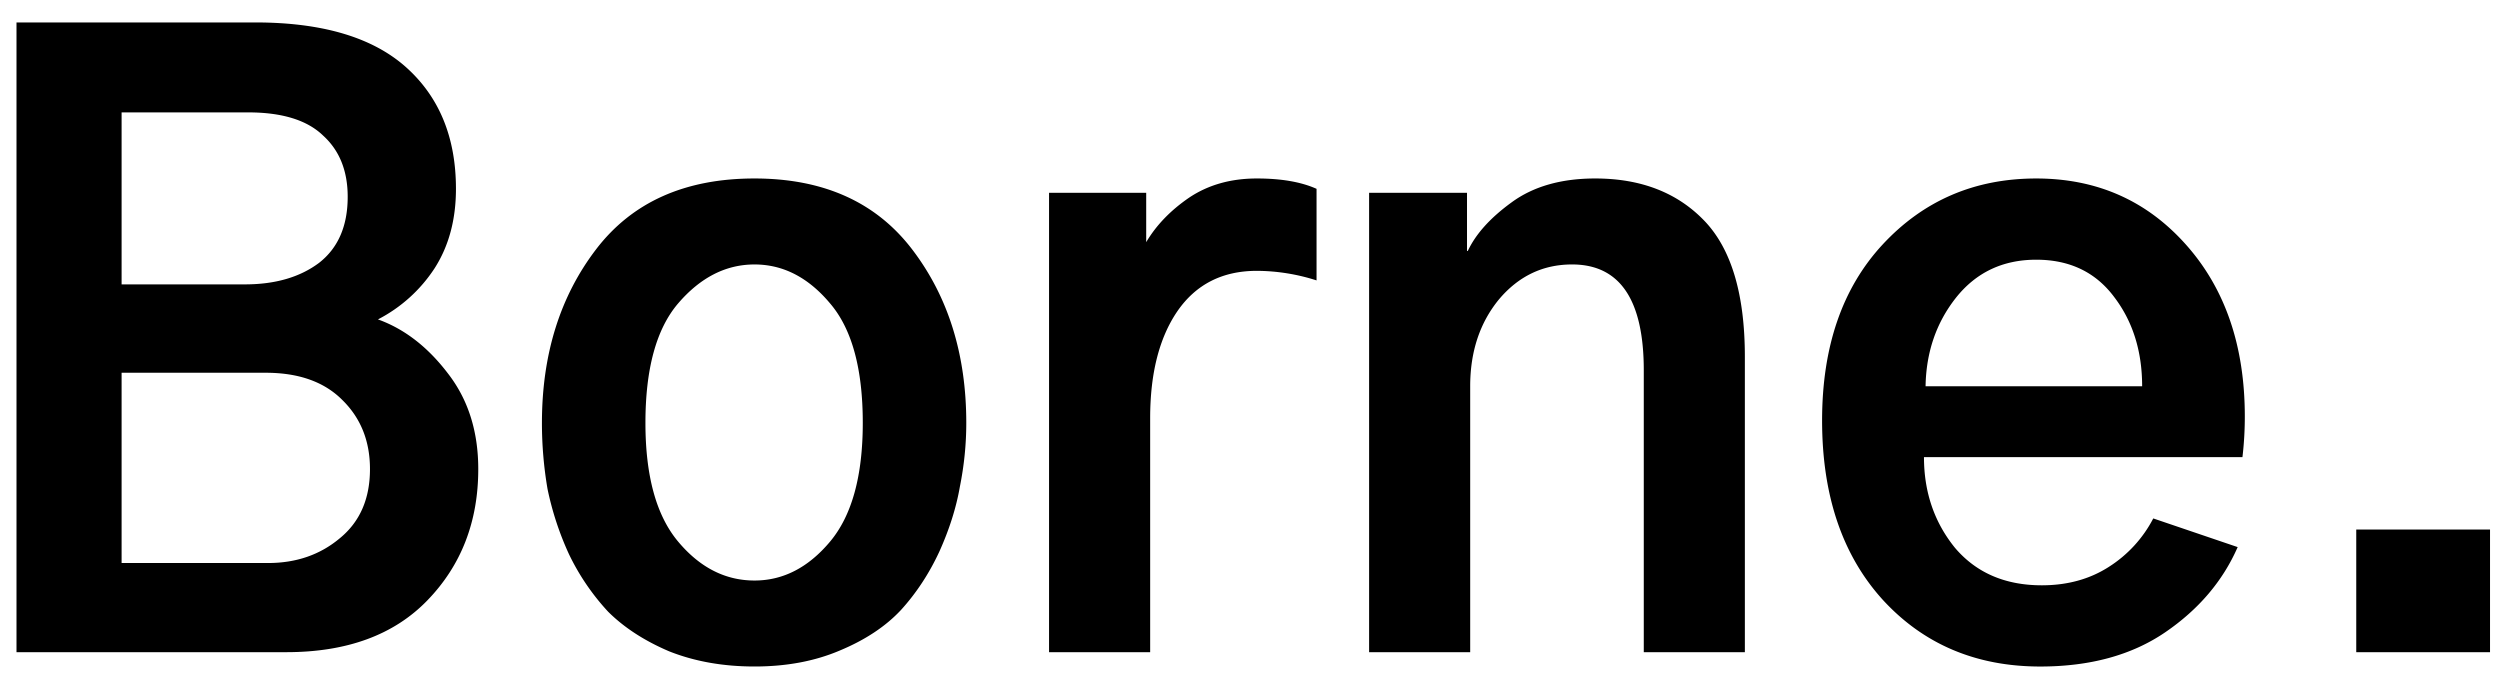 <svg width="92" height="25" fill="none" xmlns="http://www.w3.org/2000/svg"><path d="M.607 24V.826h8.79c2.46 0 4.306.547 5.537 1.64 1.23 1.095 1.845 2.589 1.845 4.483 0 1.133-.263 2.11-.79 2.93a5.498 5.498 0 01-2.08 1.875c.976.351 1.835 1.016 2.577 1.992.742.957 1.114 2.129 1.114 3.516 0 1.933-.625 3.545-1.875 4.834-1.23 1.27-2.96 1.904-5.186 1.904H.607zm3.868-3.281h5.39c1.035 0 1.914-.303 2.637-.909.742-.605 1.113-1.454 1.113-2.548 0-1.035-.342-1.885-1.025-2.55-.664-.663-1.602-.995-2.813-.995H4.475v7.002zm0-10.254h4.54c1.114 0 2.022-.264 2.725-.791.703-.547 1.055-1.358 1.055-2.432 0-.957-.303-1.709-.908-2.256-.586-.566-1.504-.85-2.754-.85H4.475v6.329zm19.277 5.098c0 1.953.4 3.408 1.201 4.365.8.957 1.738 1.435 2.813 1.435 1.054 0 1.982-.478 2.783-1.435.8-.957 1.201-2.412 1.201-4.366 0-1.992-.4-3.457-1.201-4.394-.801-.957-1.729-1.436-2.783-1.436-1.055 0-1.993.479-2.813 1.436-.8.938-1.201 2.402-1.201 4.395zm-3.809 0c0-2.52.664-4.649 1.992-6.387 1.329-1.739 3.272-2.608 5.83-2.608 2.54 0 4.473.87 5.801 2.608 1.328 1.738 1.993 3.867 1.993 6.386 0 .782-.078 1.563-.235 2.344-.136.782-.39 1.582-.761 2.403-.372.8-.84 1.513-1.407 2.138-.566.606-1.318 1.104-2.256 1.494-.918.391-1.962.586-3.134.586-1.153 0-2.198-.185-3.135-.556-.918-.39-1.67-.88-2.256-1.465a8.548 8.548 0 01-1.436-2.11 11.142 11.142 0 01-.79-2.402c-.137-.8-.206-1.611-.206-2.431zM38.605 24V7.096h3.575v1.816c.37-.625.898-1.172 1.582-1.64.703-.47 1.533-.704 2.49-.704.898 0 1.63.127 2.197.381v3.37a7.268 7.268 0 00-2.197-.352c-1.27 0-2.246.498-2.93 1.494-.664.976-.996 2.285-.996 3.926V24h-3.72zm11.778 0V7.096h3.603v2.138h.03c.293-.625.83-1.22 1.611-1.787.8-.586 1.826-.879 3.076-.879 1.68 0 3.018.518 4.014 1.553.996 1.035 1.494 2.705 1.494 5.01V24h-3.72V13.629c0-2.598-.88-3.897-2.638-3.897-1.074 0-1.972.43-2.695 1.29-.703.859-1.055 1.923-1.055 3.193V24h-3.72zm16.67-8.525c0-2.715.742-4.873 2.226-6.475 1.504-1.621 3.389-2.432 5.655-2.432 2.226 0 4.062.81 5.507 2.432 1.446 1.621 2.168 3.73 2.168 6.328 0 .508-.029 1.006-.087 1.494h-11.72c0 1.29.382 2.403 1.143 3.34.782.918 1.846 1.377 3.194 1.377.937 0 1.758-.225 2.46-.674a4.634 4.634 0 001.641-1.787l3.106 1.055c-.547 1.25-1.436 2.295-2.666 3.135-1.23.84-2.764 1.26-4.6 1.26-2.363 0-4.297-.821-5.8-2.462-1.485-1.64-2.227-3.837-2.227-6.591zm3.808-1.26h7.97c0-1.29-.343-2.383-1.026-3.281-.684-.918-1.64-1.377-2.871-1.377-1.23 0-2.217.468-2.96 1.406-.722.918-1.093 2.002-1.113 3.252zM86.71 24v-4.512h4.923V24H86.71z" fill="#000"/></svg>